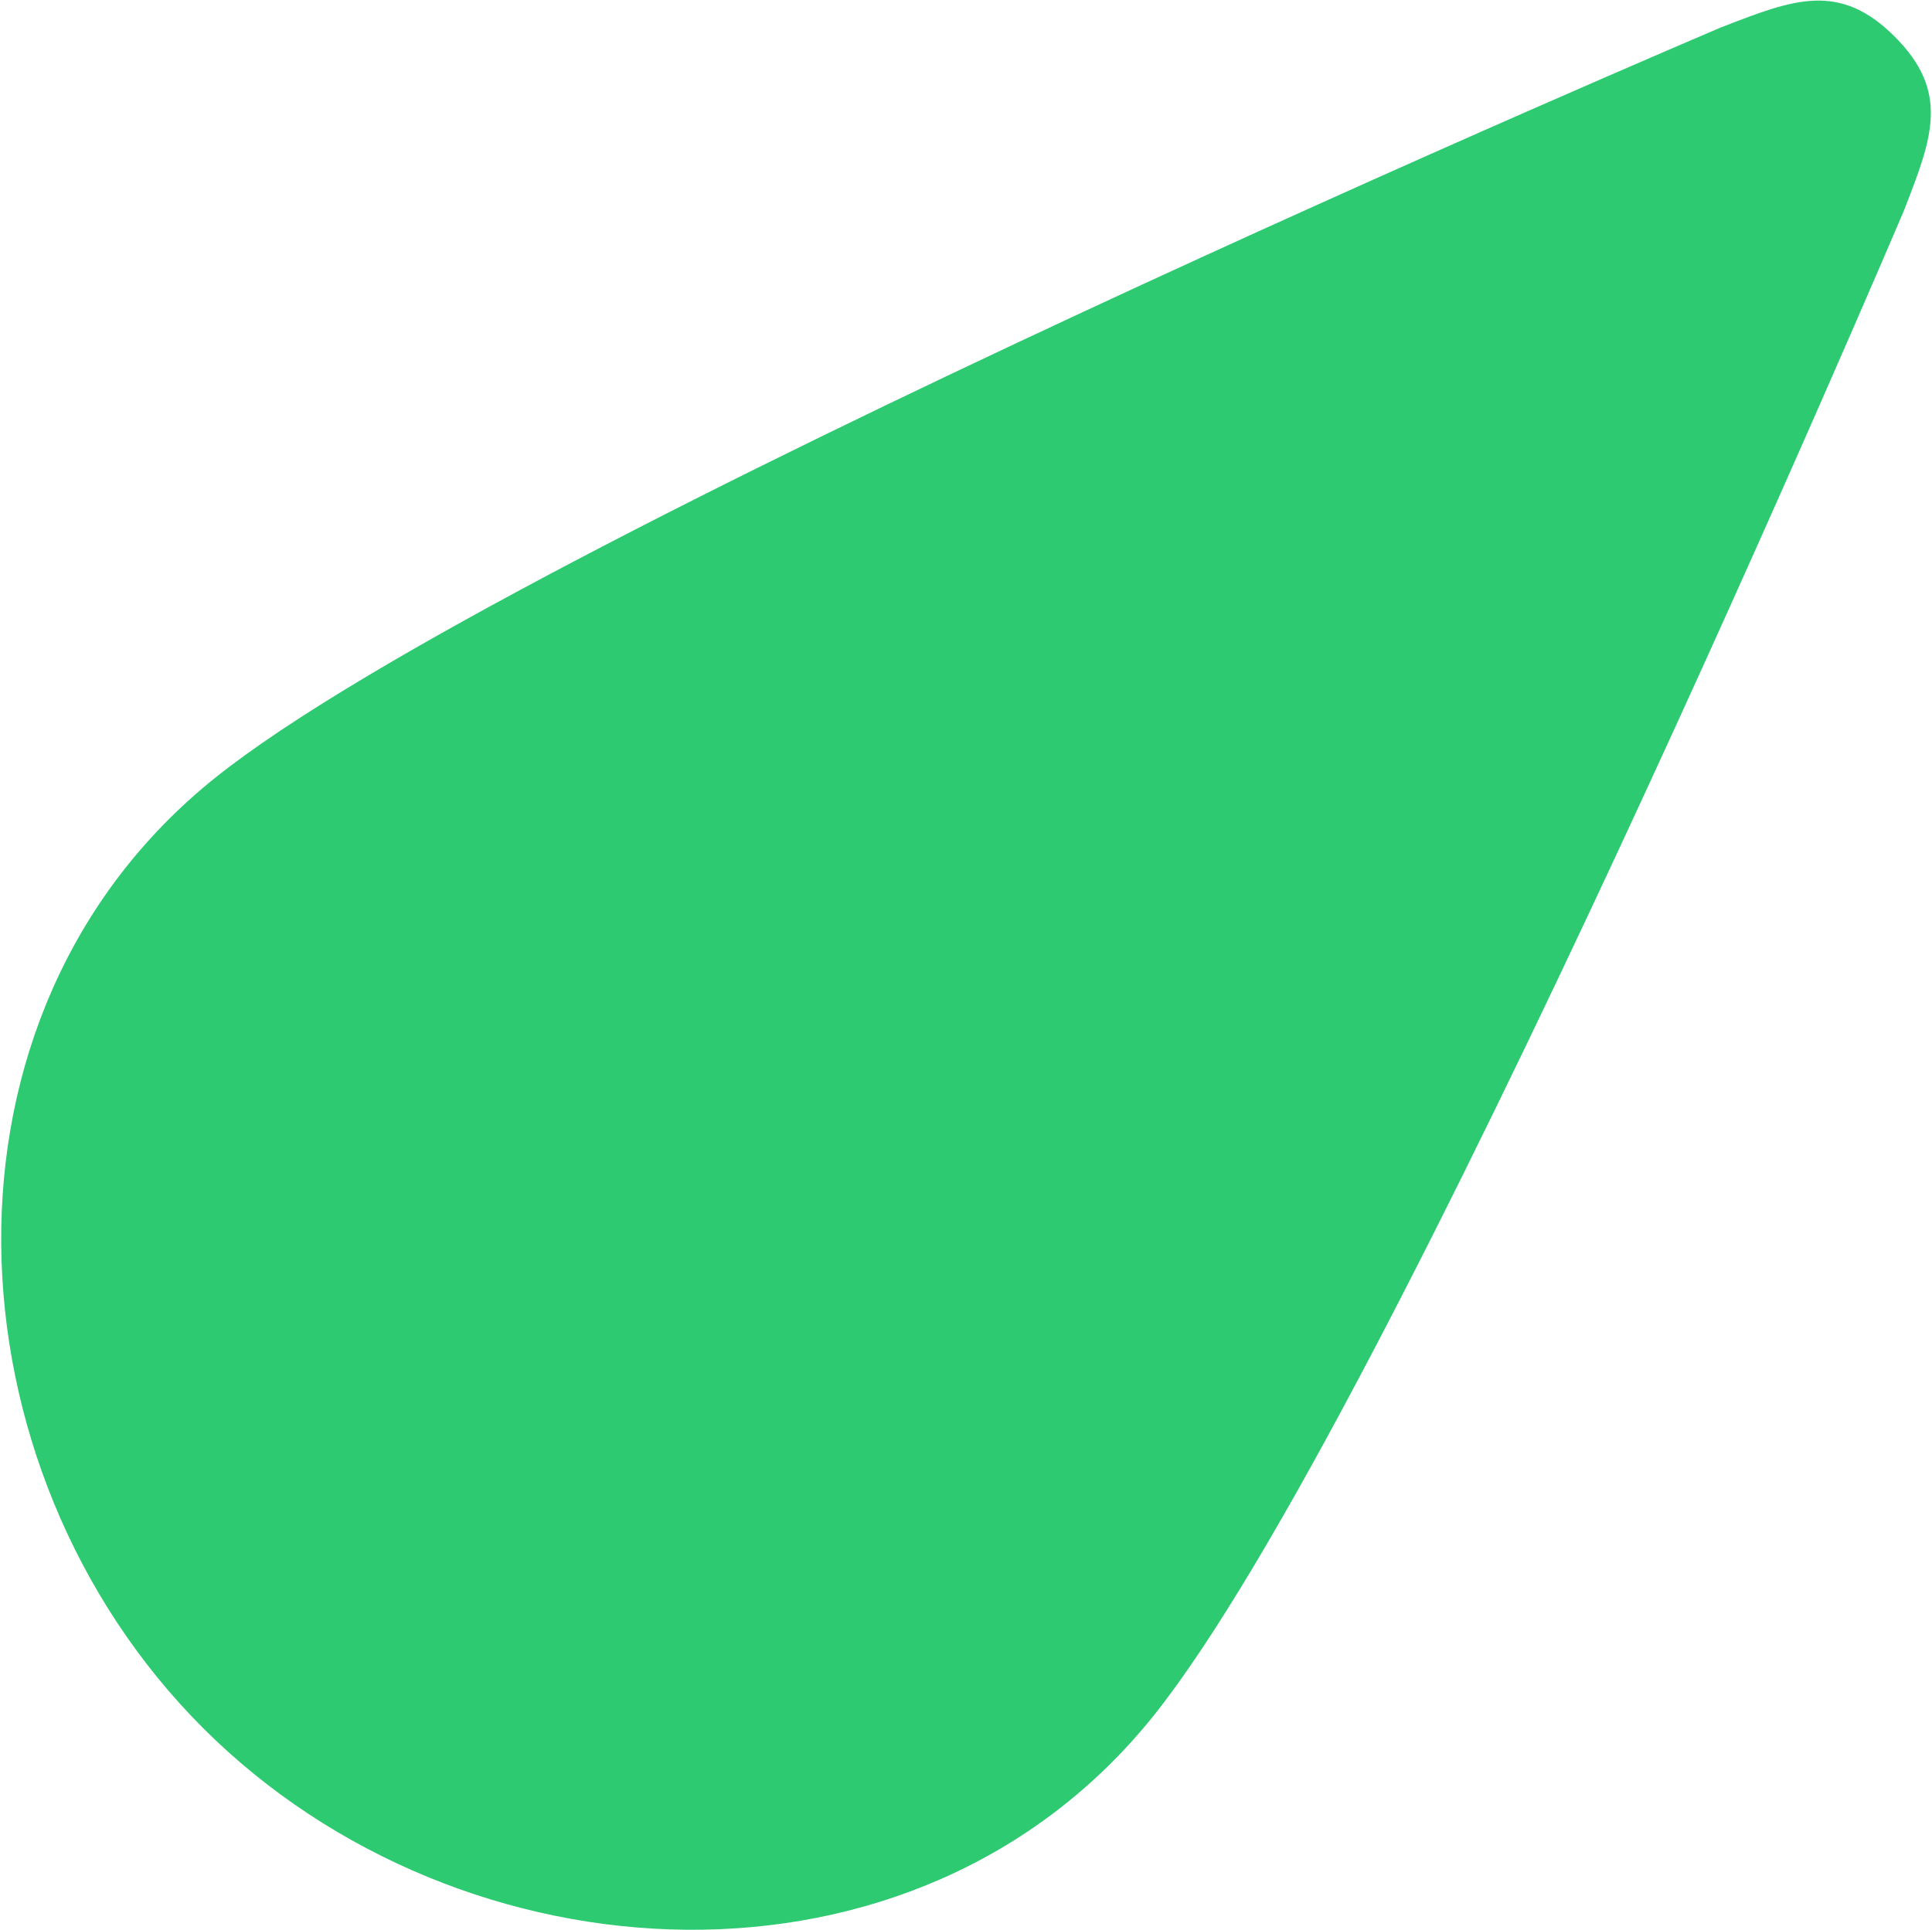 <svg class="absolute z-0 -top-30pc md:-top-256px left-16px md:left-96px / animate-rellax" data-rellax-mobile-speed="-4" data-rellax-desktop-speed="0" width="1115" height="1114" viewBox="0 0 1115 1114" fill="none" xmlns="http://www.w3.org/2000/svg" style="transform: translate3d(0px, 0px, 0px);">
        <path d="M1099.42 119.975L1098.7 121.825C1098.7 121.825 802.094 820.25 665.638 990.55C529.183 1160.85 266.701 1147.04 117.166 997.508C-32.369 847.973 -46.176 585.492 124.124 449.036C294.424 312.581 992.849 15.972 992.849 15.972L994.699 15.254C1035.1 -0.417 1061.63 -10.708 1093.51 21.166C1125.38 53.04 1115.09 79.571 1099.42 119.975Z" fill="#2DCA72"></path>
      </svg>